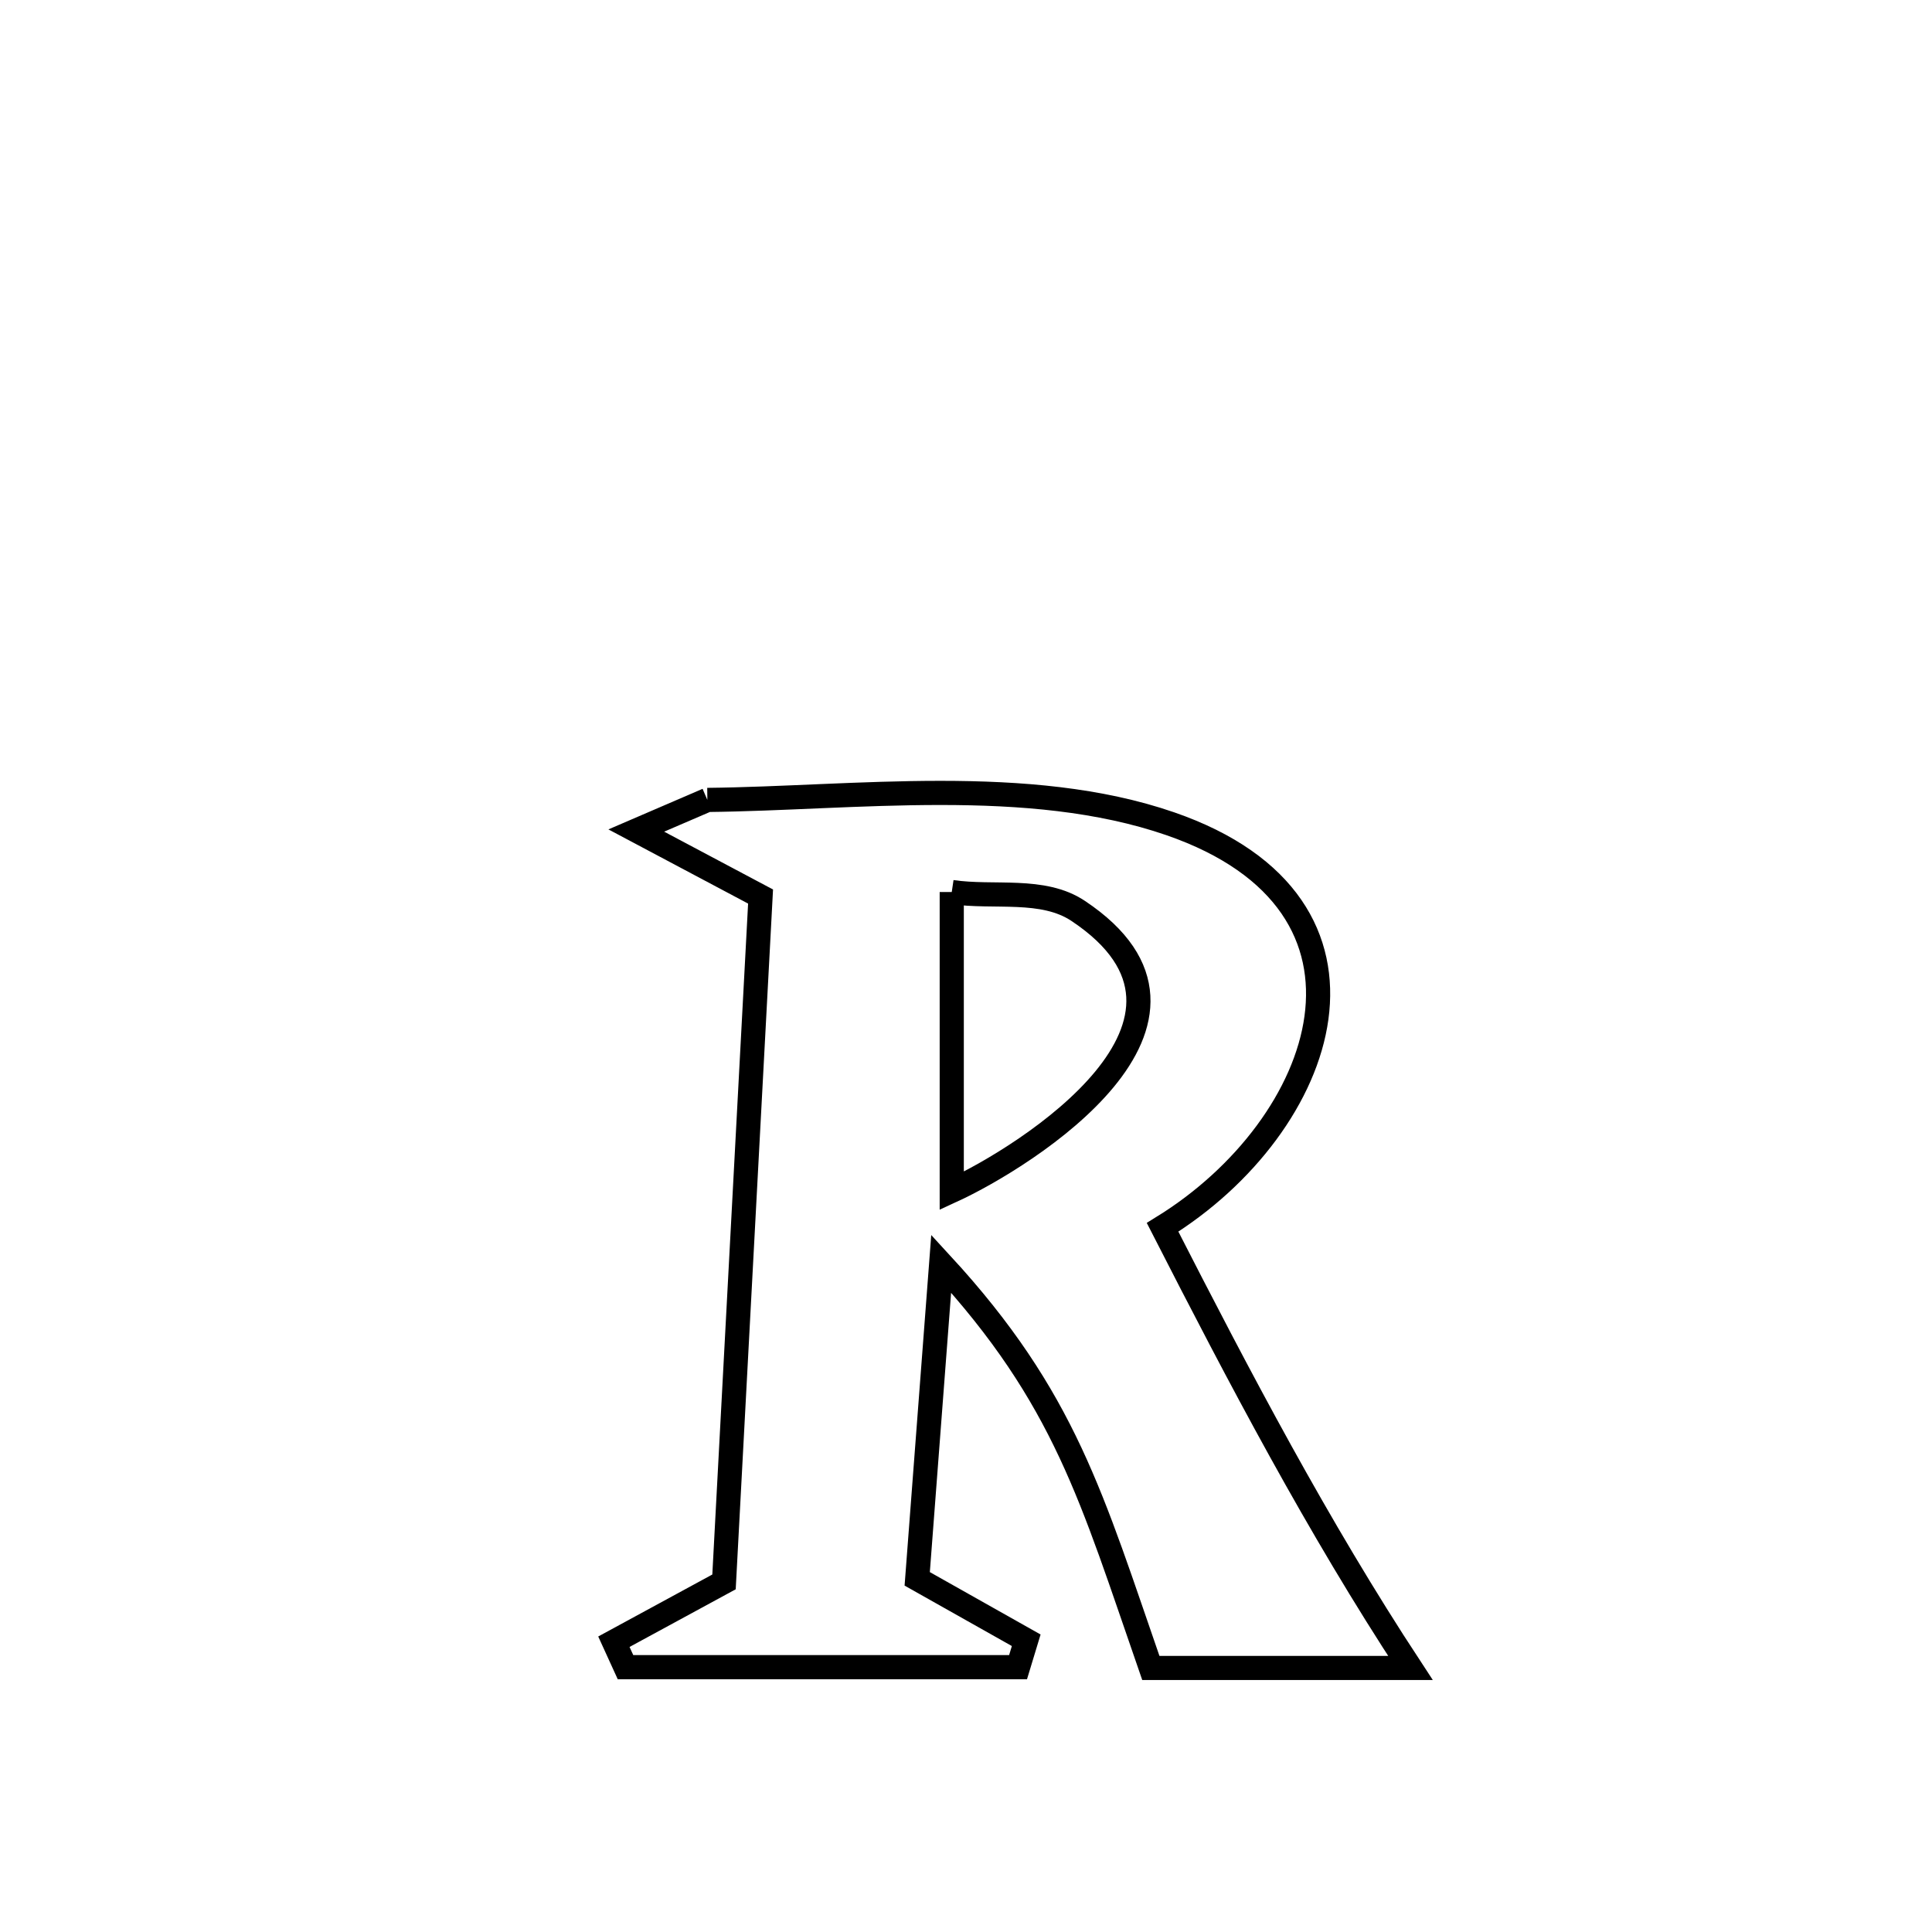 <svg xmlns="http://www.w3.org/2000/svg" viewBox="0.0 0.0 24.0 24.0" height="200px" width="200px"><path fill="none" stroke="black" stroke-width=".3" stroke-opacity="1.0"  filling="0" d="M8.787 9.937 L8.787 9.937 C10.615 9.918 12.777 9.625 14.538 10.233 C17.456 11.241 16.493 13.981 14.442 15.246 L14.442 15.246 C15.403 17.126 16.363 18.956 17.521 20.72 L17.521 20.72 C17.514 20.72 14.298 20.72 14.296 20.72 L14.296 20.72 C13.562 18.608 13.234 17.372 11.692 15.698 L11.692 15.698 C11.689 15.738 11.412 19.38 11.394 19.613 L11.394 19.613 C11.846 19.867 12.297 20.122 12.748 20.376 L12.748 20.376 C12.714 20.488 12.681 20.599 12.647 20.71 L12.647 20.71 C11.021 20.71 9.395 20.71 7.77 20.71 L7.77 20.71 C7.722 20.605 7.674 20.499 7.626 20.394 L7.626 20.394 C8.082 20.146 8.538 19.899 8.994 19.651 L8.994 19.651 C9.07 18.232 9.145 16.813 9.221 15.394 C9.297 13.975 9.372 12.556 9.448 11.137 L9.448 11.137 C8.933 10.863 8.418 10.59 7.904 10.317 L7.904 10.317 C8.198 10.19 8.493 10.063 8.787 9.937 L8.787 9.937"></path>
<path fill="none" stroke="black" stroke-width=".3" stroke-opacity="1.0"  filling="0" d="M11.823 11.081 L11.823 11.081 C12.347 11.159 12.954 11.022 13.394 11.316 C15.438 12.679 12.744 14.37 11.823 14.793 L11.823 14.793 C11.823 13.556 11.823 12.318 11.823 11.081 L11.823 11.081"></path></svg>
